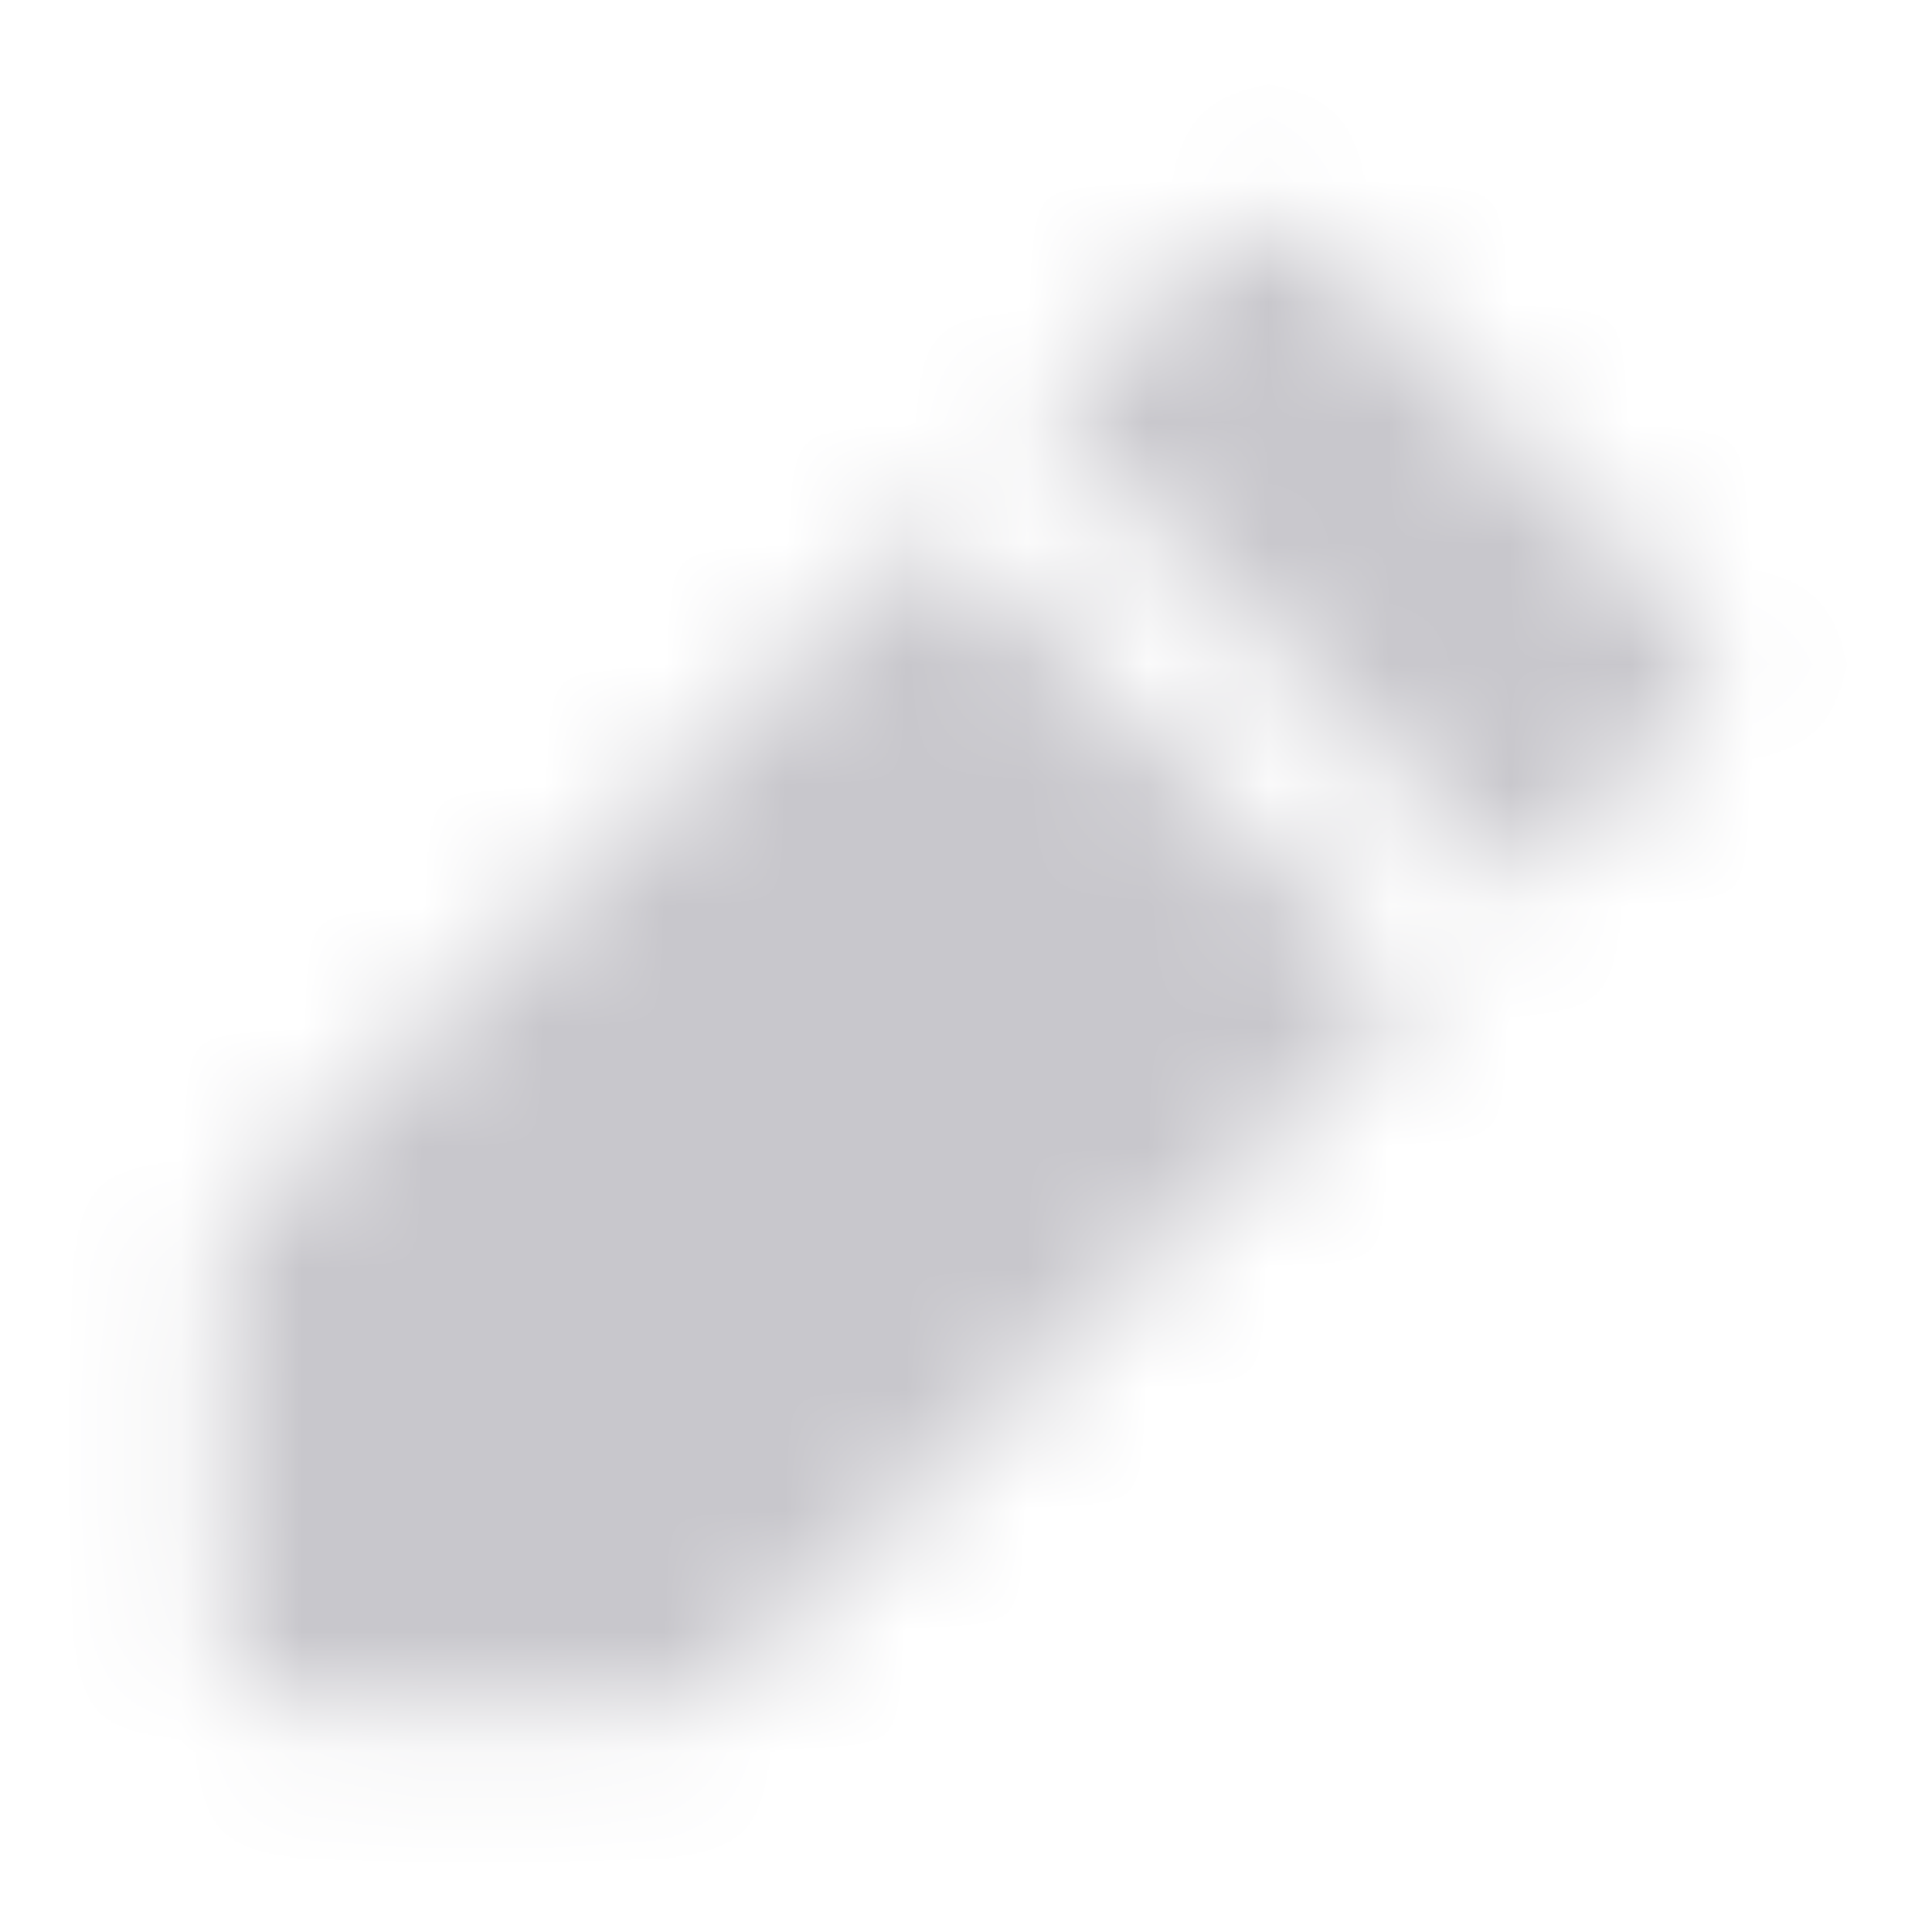 <svg width="16" height="16" viewBox="0 0 16 16" fill="none" xmlns="http://www.w3.org/2000/svg">
<mask id="mask0_8782_1945" style="mask-type:luminance" maskUnits="userSpaceOnUse" x="1" y="1" width="14" height="14">
<path fill-rule="evenodd" clip-rule="evenodd" d="M13.974 5.103L10.897 2.026C10.656 1.786 10.267 1.786 10.026 2.026L8.615 3.437L12.563 7.385L13.974 5.974C14.214 5.733 14.214 5.344 13.974 5.103ZM11.692 8.255L7.745 4.308L2.026 10.026C1.911 10.142 1.846 10.298 1.846 10.462V13.539C1.846 13.878 2.122 14.154 2.462 14.154H5.538C5.702 14.154 5.858 14.089 5.974 13.974L11.692 8.255Z" fill="white"/>
</mask>
<g mask="url(#mask0_8782_1945)">
<rect width="16" height="16" fill="#C8C7CC"/>
</g>
</svg>
